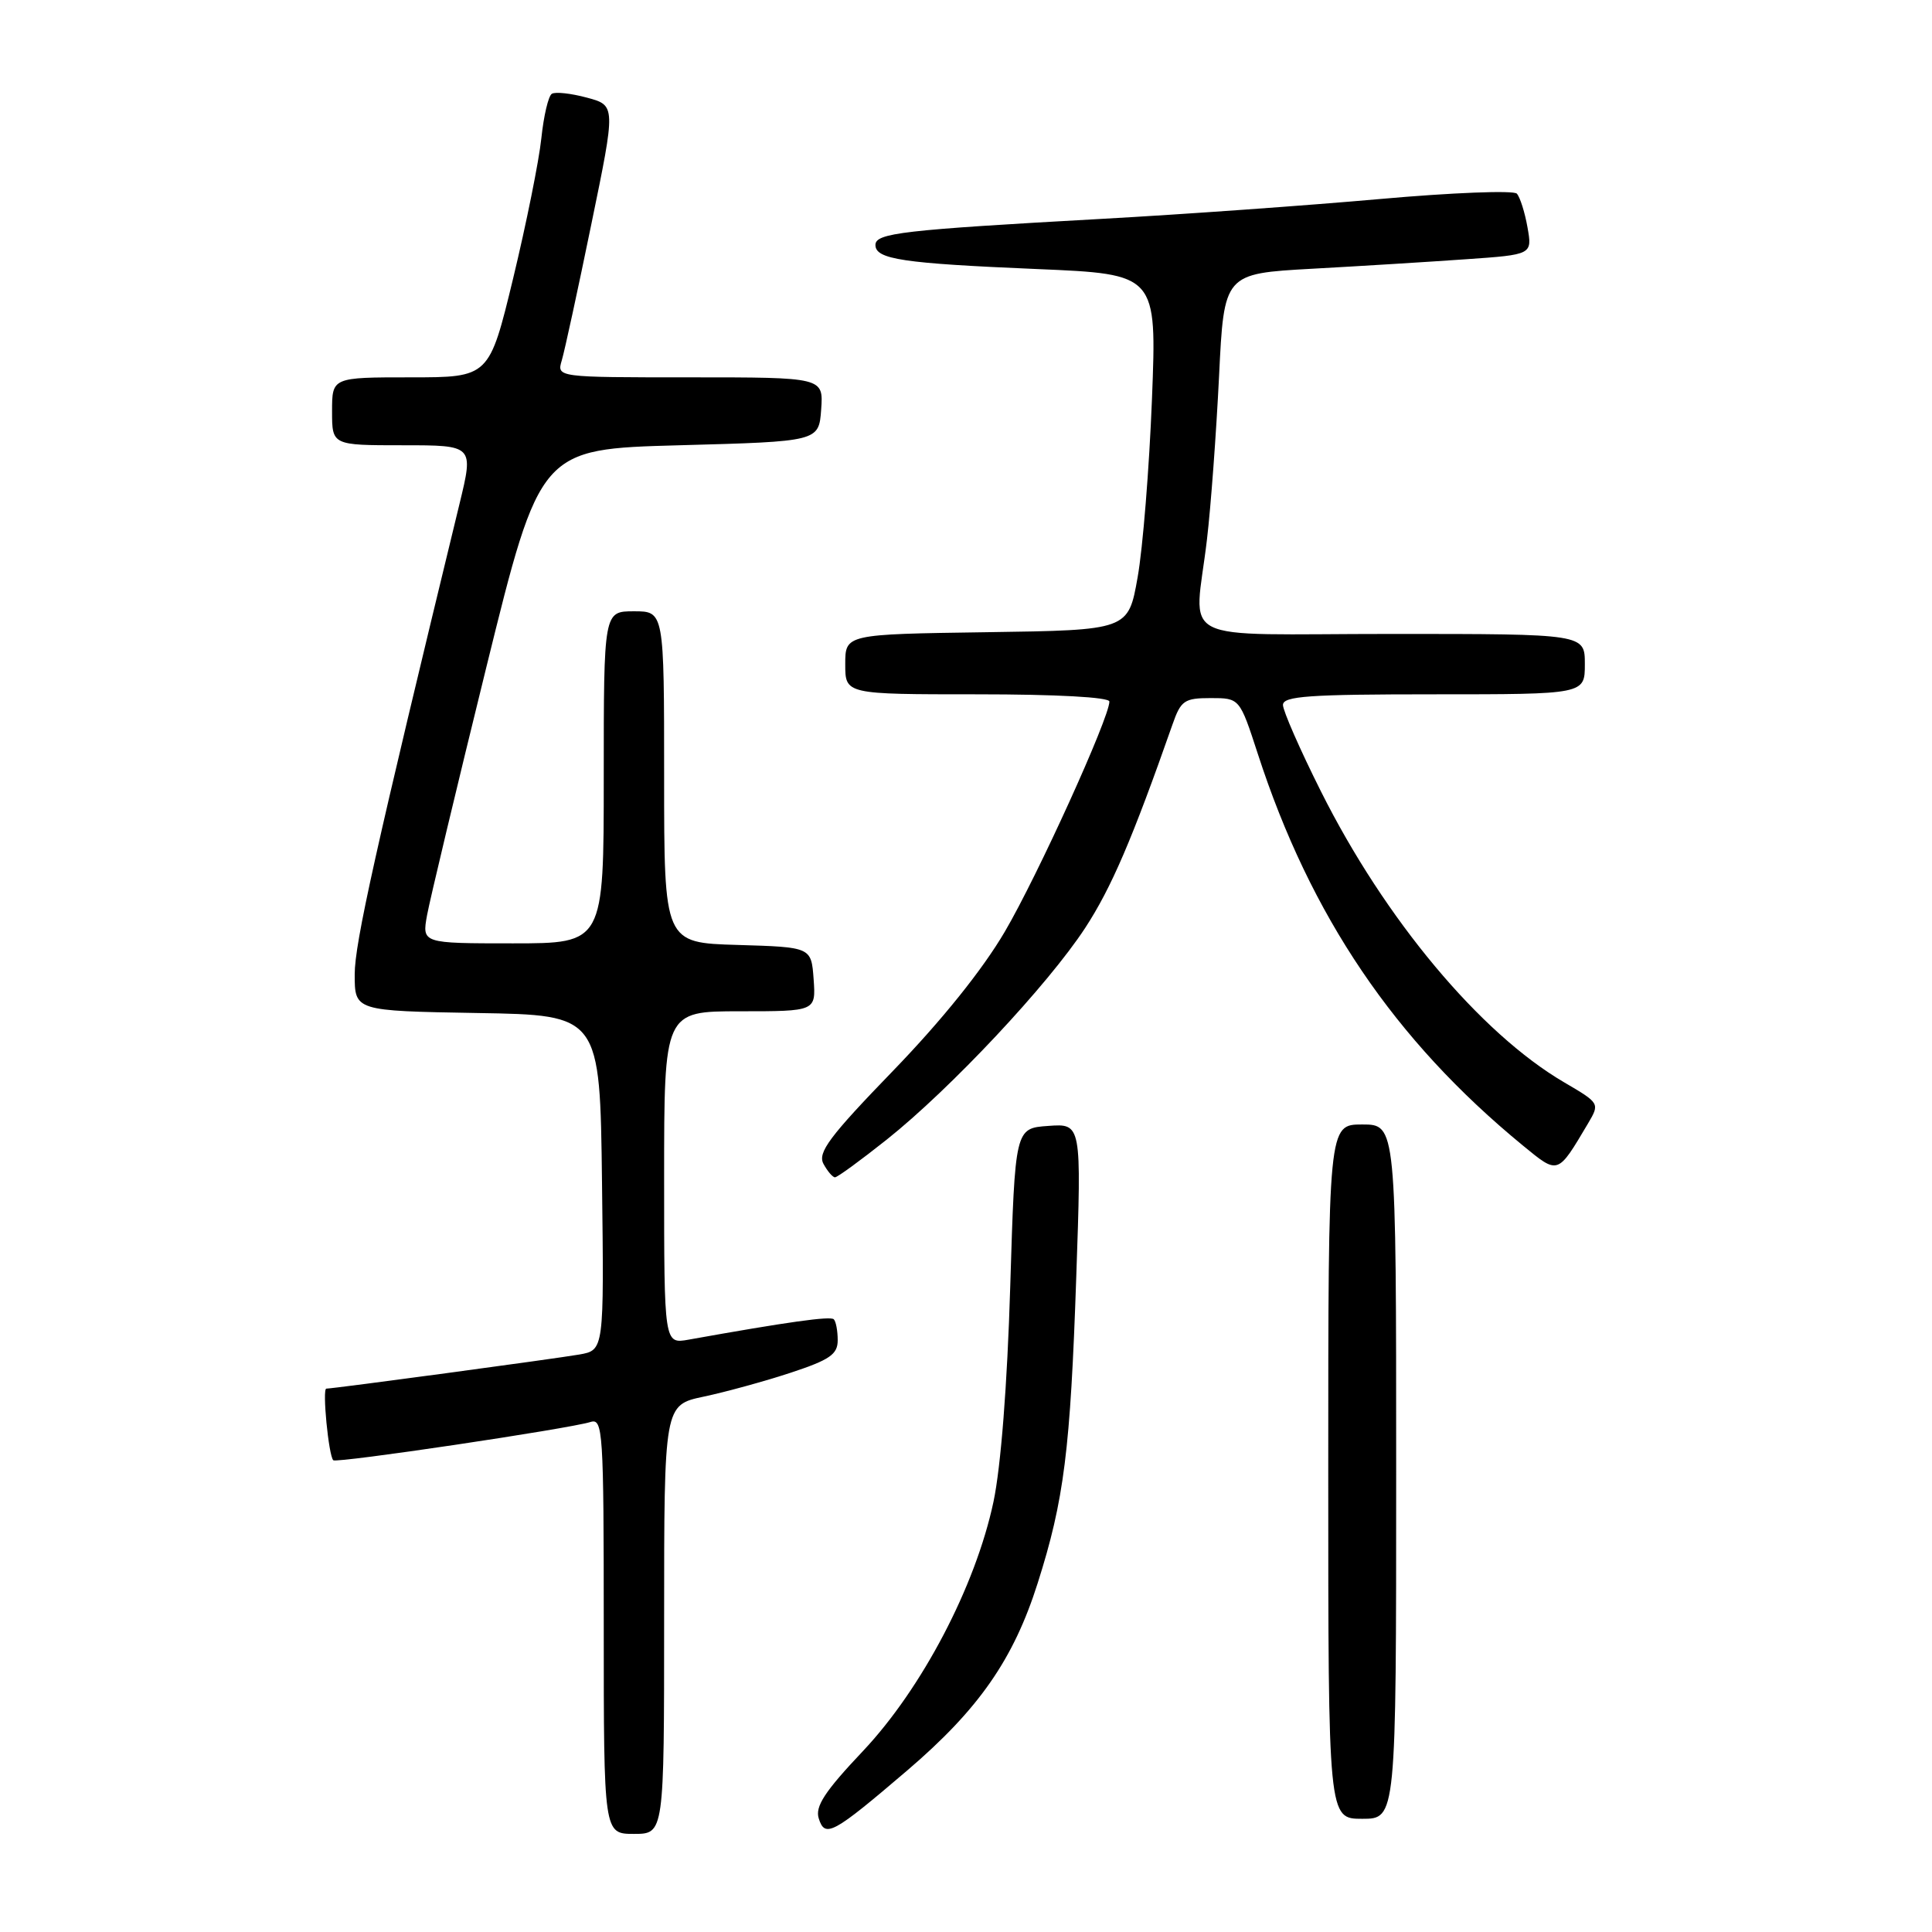 <?xml version="1.0" encoding="UTF-8" standalone="no"?>
<!DOCTYPE svg PUBLIC "-//W3C//DTD SVG 1.1//EN" "http://www.w3.org/Graphics/SVG/1.1/DTD/svg11.dtd" >
<svg xmlns="http://www.w3.org/2000/svg" xmlns:xlink="http://www.w3.org/1999/xlink" version="1.1" viewBox="0 0 256 256">
 <g >
 <path fill="currentColor"
d=" M 88.00 214.58 C 88.00 186.17 88.00 186.17 93.25 185.06 C 96.14 184.45 101.31 183.03 104.75 181.90 C 109.96 180.18 111.00 179.46 111.00 177.59 C 111.00 176.35 110.77 175.10 110.48 174.81 C 110.03 174.37 104.42 175.15 91.25 177.51 C 88.00 178.09 88.00 178.09 88.00 156.05 C 88.00 134.00 88.00 134.00 98.06 134.00 C 108.11 134.00 108.11 134.00 107.81 129.75 C 107.50 125.50 107.50 125.50 97.75 125.21 C 88.00 124.93 88.00 124.93 88.00 102.96 C 88.00 81.00 88.00 81.00 84.00 81.00 C 80.00 81.00 80.00 81.00 80.00 103.00 C 80.00 125.00 80.00 125.00 67.95 125.00 C 55.91 125.00 55.91 125.00 56.59 121.25 C 56.97 119.19 60.49 104.45 64.42 88.50 C 71.57 59.50 71.57 59.50 90.03 59.00 C 108.50 58.50 108.50 58.50 108.81 54.25 C 109.11 50.00 109.11 50.00 91.44 50.00 C 73.77 50.00 73.77 50.00 74.44 47.75 C 74.81 46.51 76.57 38.41 78.35 29.73 C 81.60 13.97 81.60 13.97 77.78 12.94 C 75.67 12.37 73.58 12.14 73.12 12.43 C 72.66 12.71 72.04 15.37 71.73 18.33 C 71.42 21.30 69.74 29.64 68.00 36.86 C 64.82 50.00 64.82 50.00 54.41 50.00 C 44.00 50.00 44.00 50.00 44.00 54.50 C 44.00 59.00 44.00 59.00 53.39 59.00 C 62.77 59.00 62.77 59.00 60.89 66.75 C 49.73 112.71 47.00 124.97 47.00 129.11 C 47.00 133.95 47.00 133.95 63.25 134.23 C 79.50 134.50 79.50 134.50 79.77 156.70 C 80.04 178.90 80.04 178.90 76.77 179.48 C 73.55 180.04 44.20 184.00 43.24 184.00 C 42.68 184.00 43.54 192.88 44.16 193.49 C 44.58 193.91 75.34 189.33 78.25 188.42 C 79.89 187.90 80.00 189.63 80.00 215.43 C 80.00 243.00 80.00 243.00 84.00 243.00 C 88.00 243.00 88.00 243.00 88.00 214.58 Z  M 120.23 234.58 C 129.69 226.49 134.29 219.89 137.50 209.77 C 141.00 198.76 141.83 192.16 142.61 169.19 C 143.31 148.87 143.31 148.87 138.90 149.19 C 134.50 149.50 134.50 149.50 133.86 170.50 C 133.47 183.48 132.62 194.37 131.64 199.00 C 129.26 210.19 122.18 223.71 114.35 232.02 C 109.28 237.38 107.98 239.37 108.49 240.96 C 109.32 243.58 110.34 243.03 120.23 234.58 Z  M 185.00 195.00 C 185.00 149.00 185.00 149.00 180.50 149.00 C 176.00 149.00 176.00 149.00 176.00 195.00 C 176.00 241.00 176.00 241.00 180.50 241.00 C 185.00 241.00 185.00 241.00 185.00 195.00 Z  M 117.50 151.00 C 125.94 144.28 138.86 130.50 143.79 122.96 C 147.26 117.64 150.03 111.20 155.36 96.00 C 156.47 92.82 156.93 92.50 160.42 92.50 C 164.26 92.50 164.26 92.50 166.66 99.87 C 173.64 121.38 184.77 137.82 201.78 151.78 C 206.52 155.66 206.35 155.72 210.43 148.85 C 211.99 146.20 211.98 146.18 207.25 143.41 C 196.13 136.90 183.51 121.80 175.03 104.86 C 172.26 99.34 170.00 94.18 170.00 93.41 C 170.00 92.24 173.46 92.00 190.00 92.00 C 210.00 92.00 210.00 92.00 210.00 88.00 C 210.00 84.00 210.00 84.00 184.50 84.00 C 155.13 84.00 158.28 85.61 159.93 71.47 C 160.45 67.09 161.16 57.37 161.53 49.88 C 162.19 36.26 162.19 36.26 173.85 35.61 C 180.26 35.26 189.45 34.69 194.27 34.35 C 203.04 33.74 203.04 33.74 202.40 30.12 C 202.05 28.13 201.41 26.12 200.99 25.66 C 200.57 25.20 192.41 25.52 182.86 26.37 C 173.31 27.22 156.72 28.41 146.00 29.00 C 119.56 30.47 116.00 30.88 116.00 32.46 C 116.00 34.36 119.62 34.90 137.40 35.65 C 153.29 36.32 153.29 36.32 152.64 52.91 C 152.28 62.03 151.43 72.65 150.74 76.50 C 149.50 83.50 149.50 83.50 130.75 83.77 C 112.00 84.04 112.00 84.04 112.00 88.02 C 112.00 92.00 112.00 92.00 129.50 92.00 C 139.95 92.00 147.00 92.38 147.00 92.96 C 147.00 95.10 137.49 116.04 133.15 123.44 C 130.20 128.48 124.79 135.21 118.33 141.89 C 109.91 150.59 108.32 152.72 109.11 154.21 C 109.64 155.19 110.33 156.00 110.64 156.00 C 110.96 156.00 114.04 153.75 117.50 151.00 Z "/>
</g>
</svg>